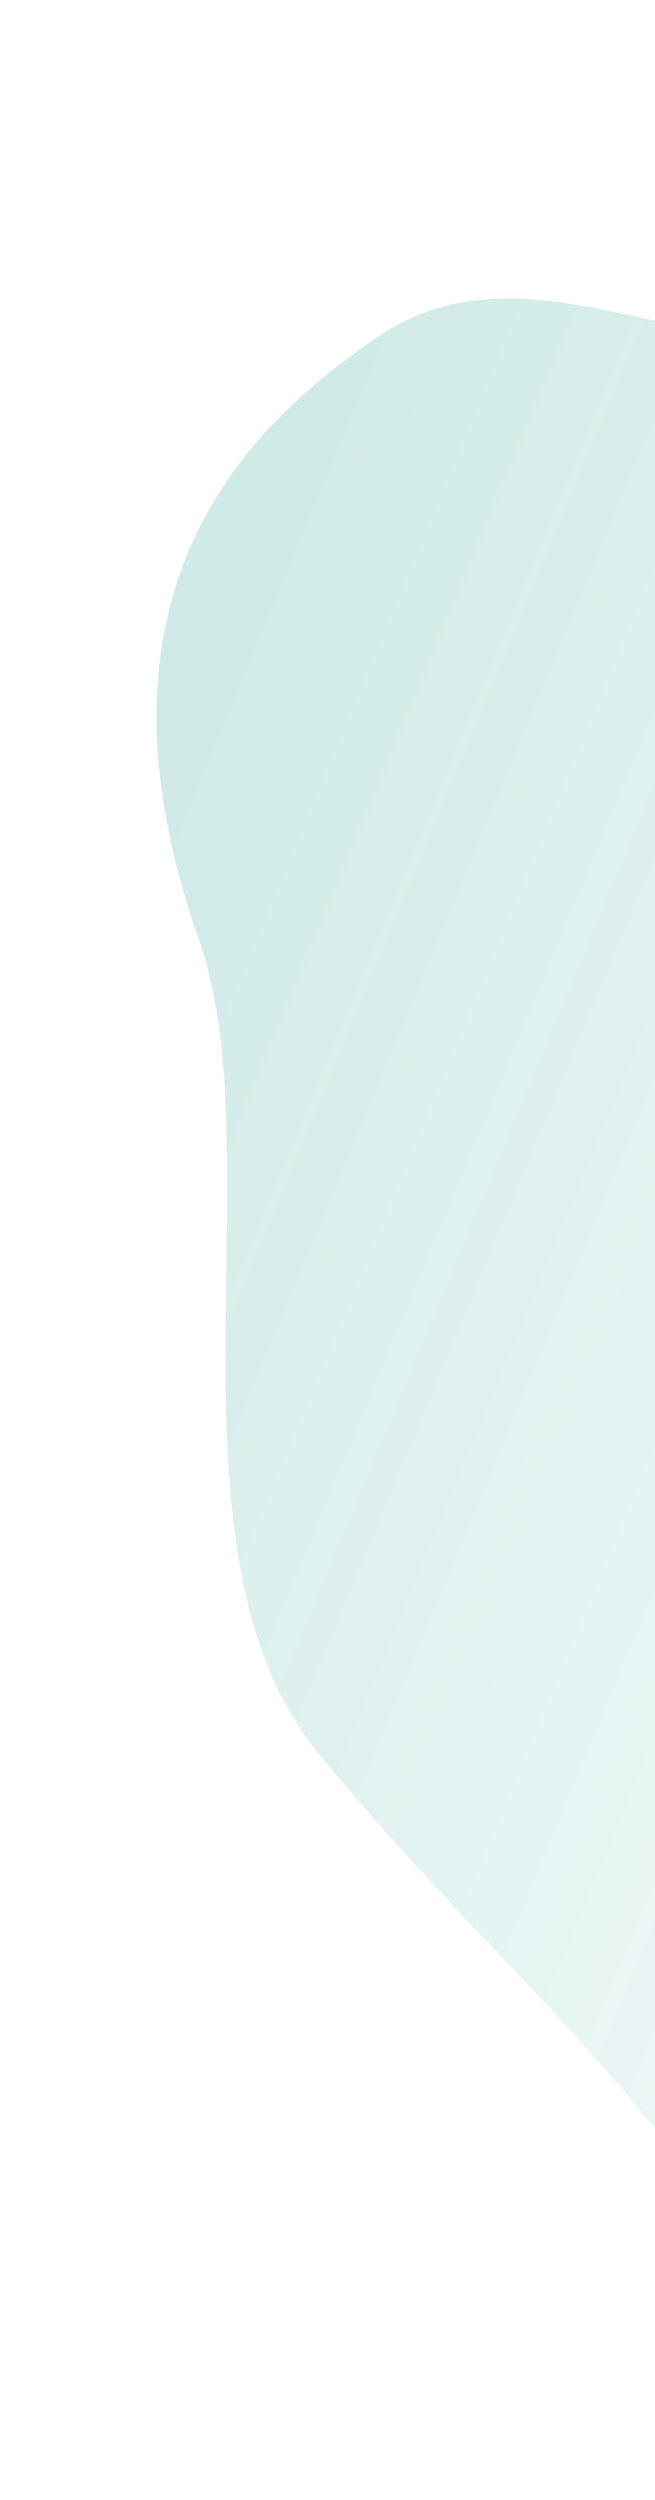<svg width="69" height="263" fill="none" xmlns="http://www.w3.org/2000/svg"><path d="M39 36c19-14 41 10 60-6 0 0 28-9 47 5 26 19-4 11 54 65 57 54 30 84 5 108-12 12-17 4-35 5-22 0-69 55-83 35-25-36-33-39-53-63-18-21-5-63-13-86-12-34 2-52 18-63z" fill="url(#paint0_linear)"/><defs><linearGradient id="paint0_linear" x1="27.8" y1="58.3" x2="306.1" y2="173.8" gradientUnits="userSpaceOnUse"><stop stop-color="#139988" stop-opacity=".2"/><stop offset="1" stop-color="#fff" stop-opacity="0"/></linearGradient></defs></svg>